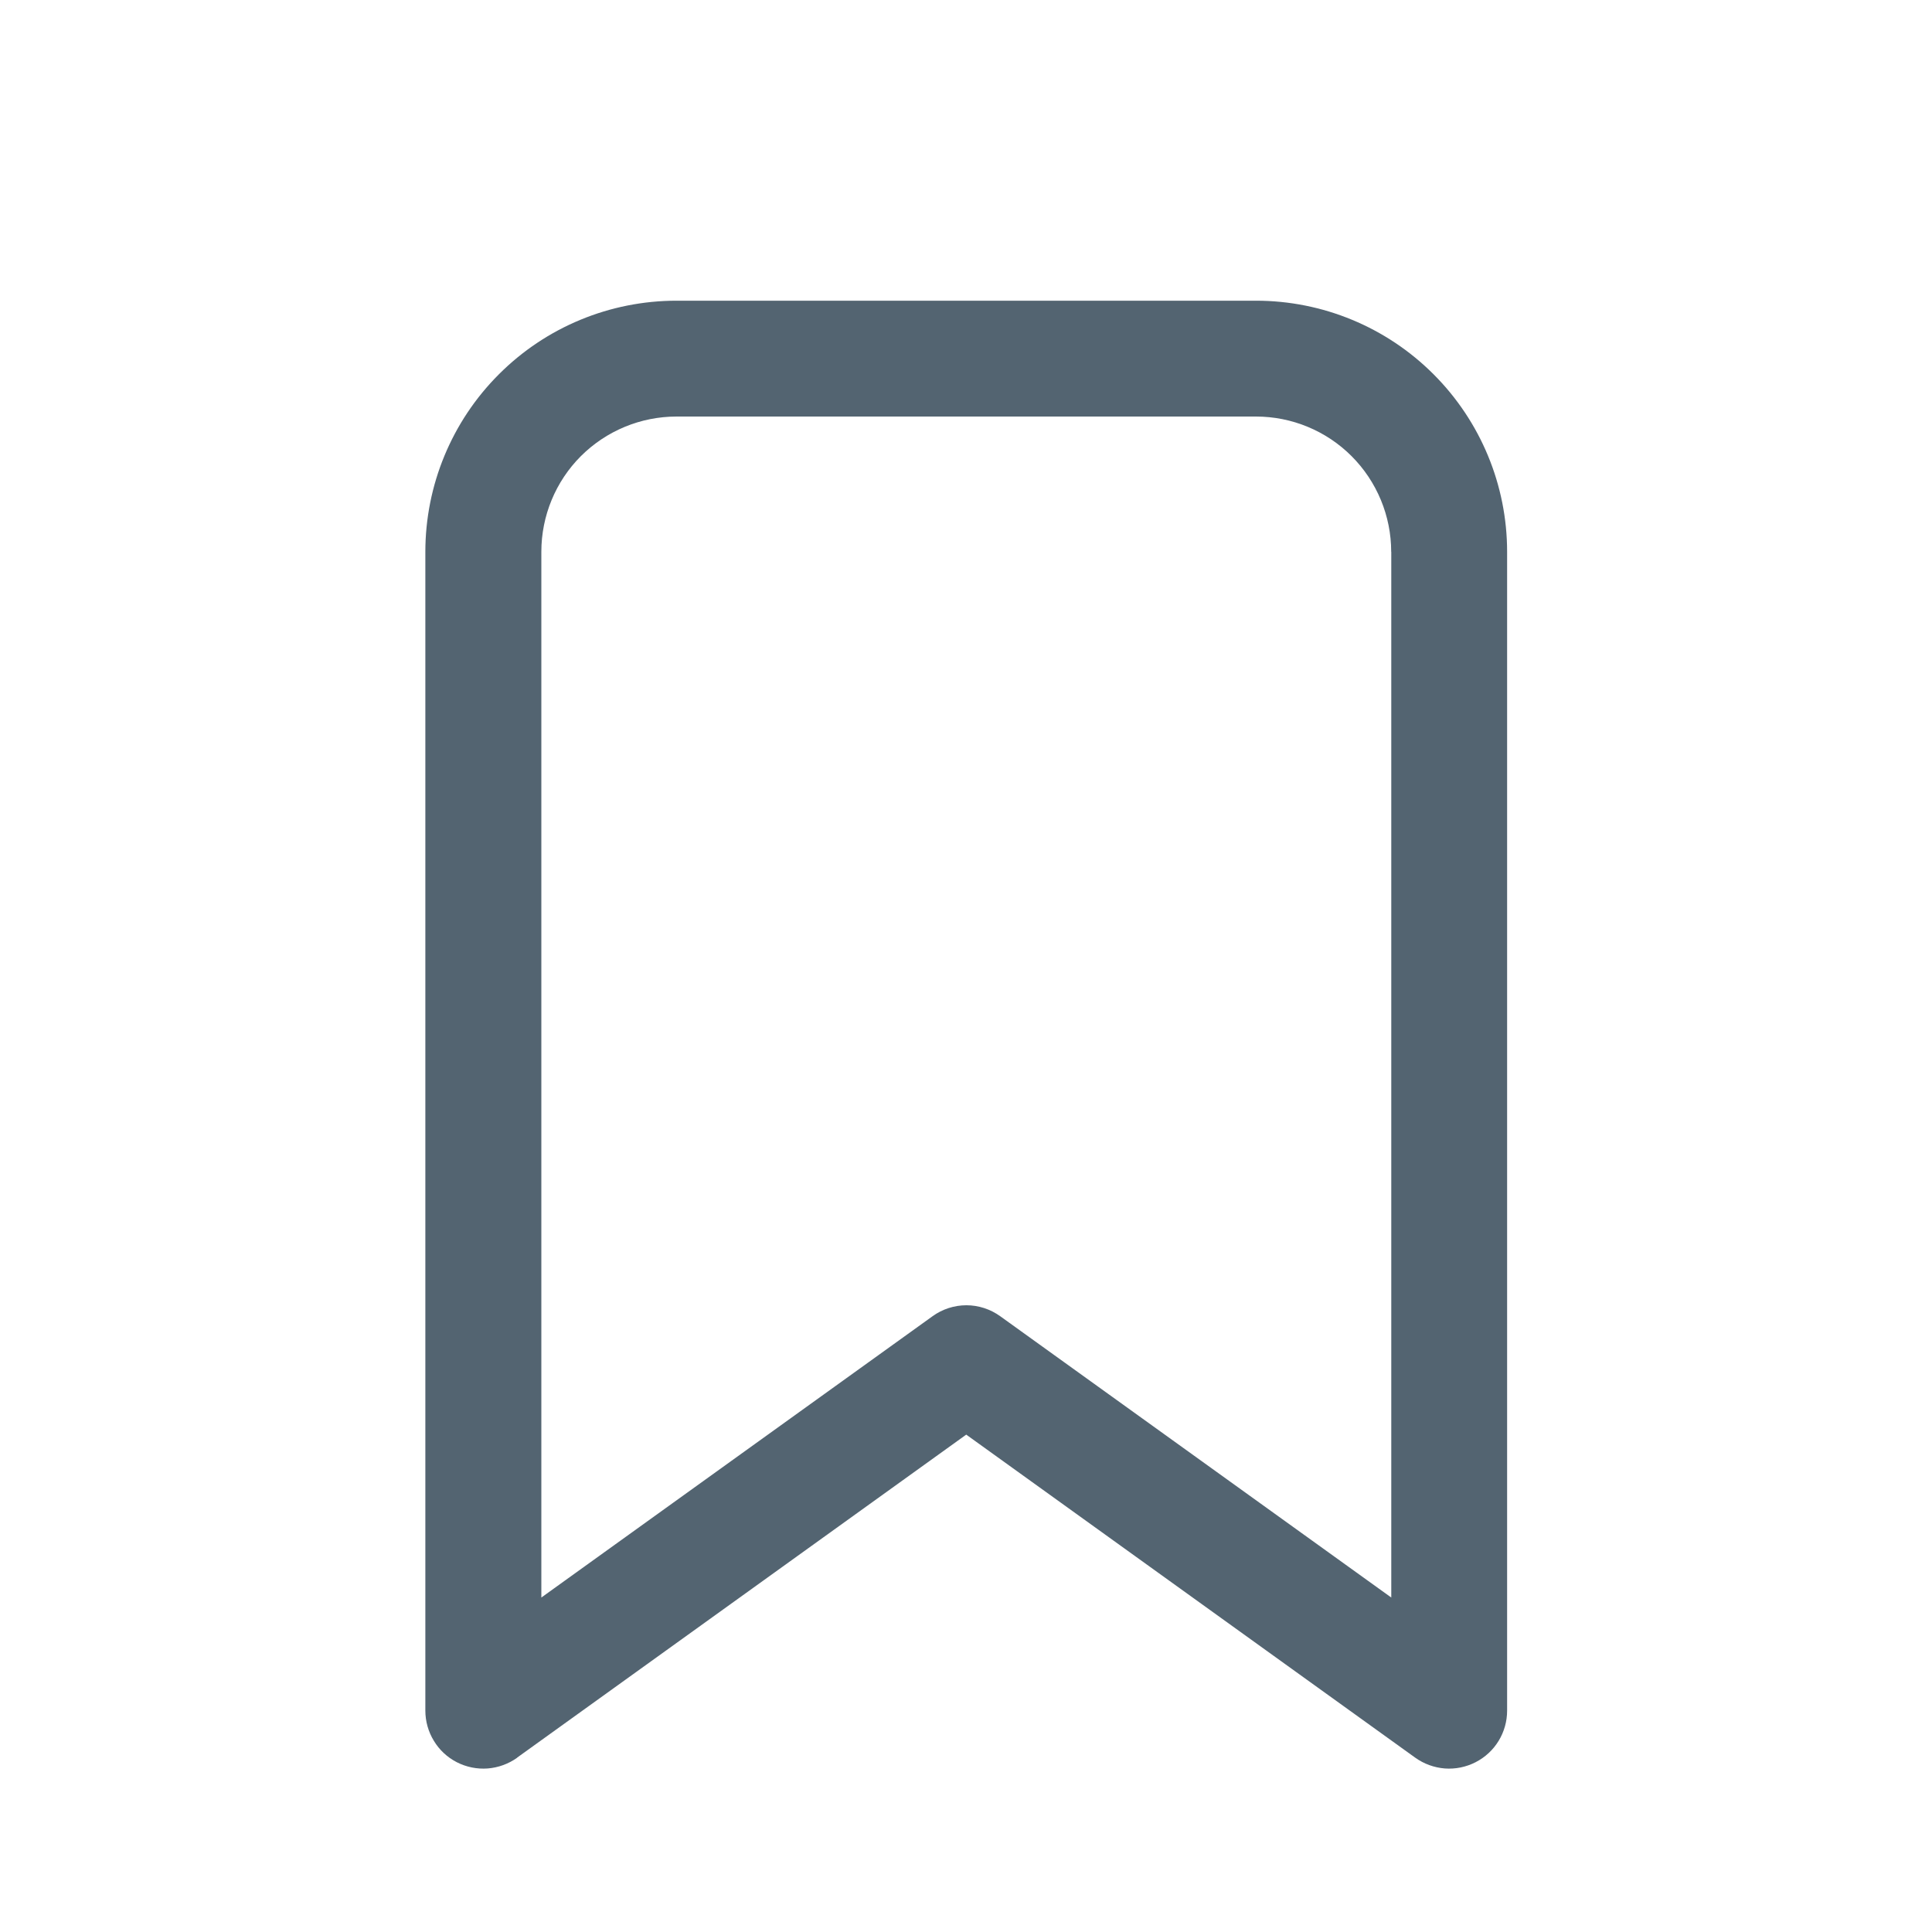 <svg width="25" height="25" viewBox="0 0 25 25" fill="none" xmlns="http://www.w3.org/2000/svg">
<path d="M6.692 22.745C6.58 22.825 6.448 22.873 6.31 22.884C6.172 22.894 6.034 22.866 5.911 22.803C5.788 22.74 5.685 22.644 5.614 22.526C5.542 22.408 5.504 22.273 5.504 22.135V7.141C5.504 6.279 5.846 5.452 6.456 4.843C7.065 4.233 7.892 3.891 8.754 3.891H16.253C17.114 3.891 17.941 4.233 18.55 4.843C19.159 5.452 19.502 6.278 19.502 7.14V22.136C19.502 22.274 19.464 22.409 19.392 22.527C19.32 22.645 19.217 22.74 19.094 22.803C18.971 22.866 18.833 22.894 18.696 22.884C18.558 22.873 18.426 22.825 18.314 22.745L12.503 18.564L6.691 22.744L6.692 22.745ZM18.002 7.14C18.002 6.676 17.817 6.23 17.489 5.902C17.161 5.574 16.716 5.39 16.252 5.39H8.755C8.291 5.39 7.846 5.574 7.517 5.902C7.189 6.23 7.005 6.676 7.005 7.14V20.672L12.067 17.032C12.194 16.94 12.348 16.89 12.505 16.89C12.662 16.89 12.815 16.94 12.943 17.032L18.003 20.672V7.141L18.002 7.14Z" fill="#536471"/>
</svg>
